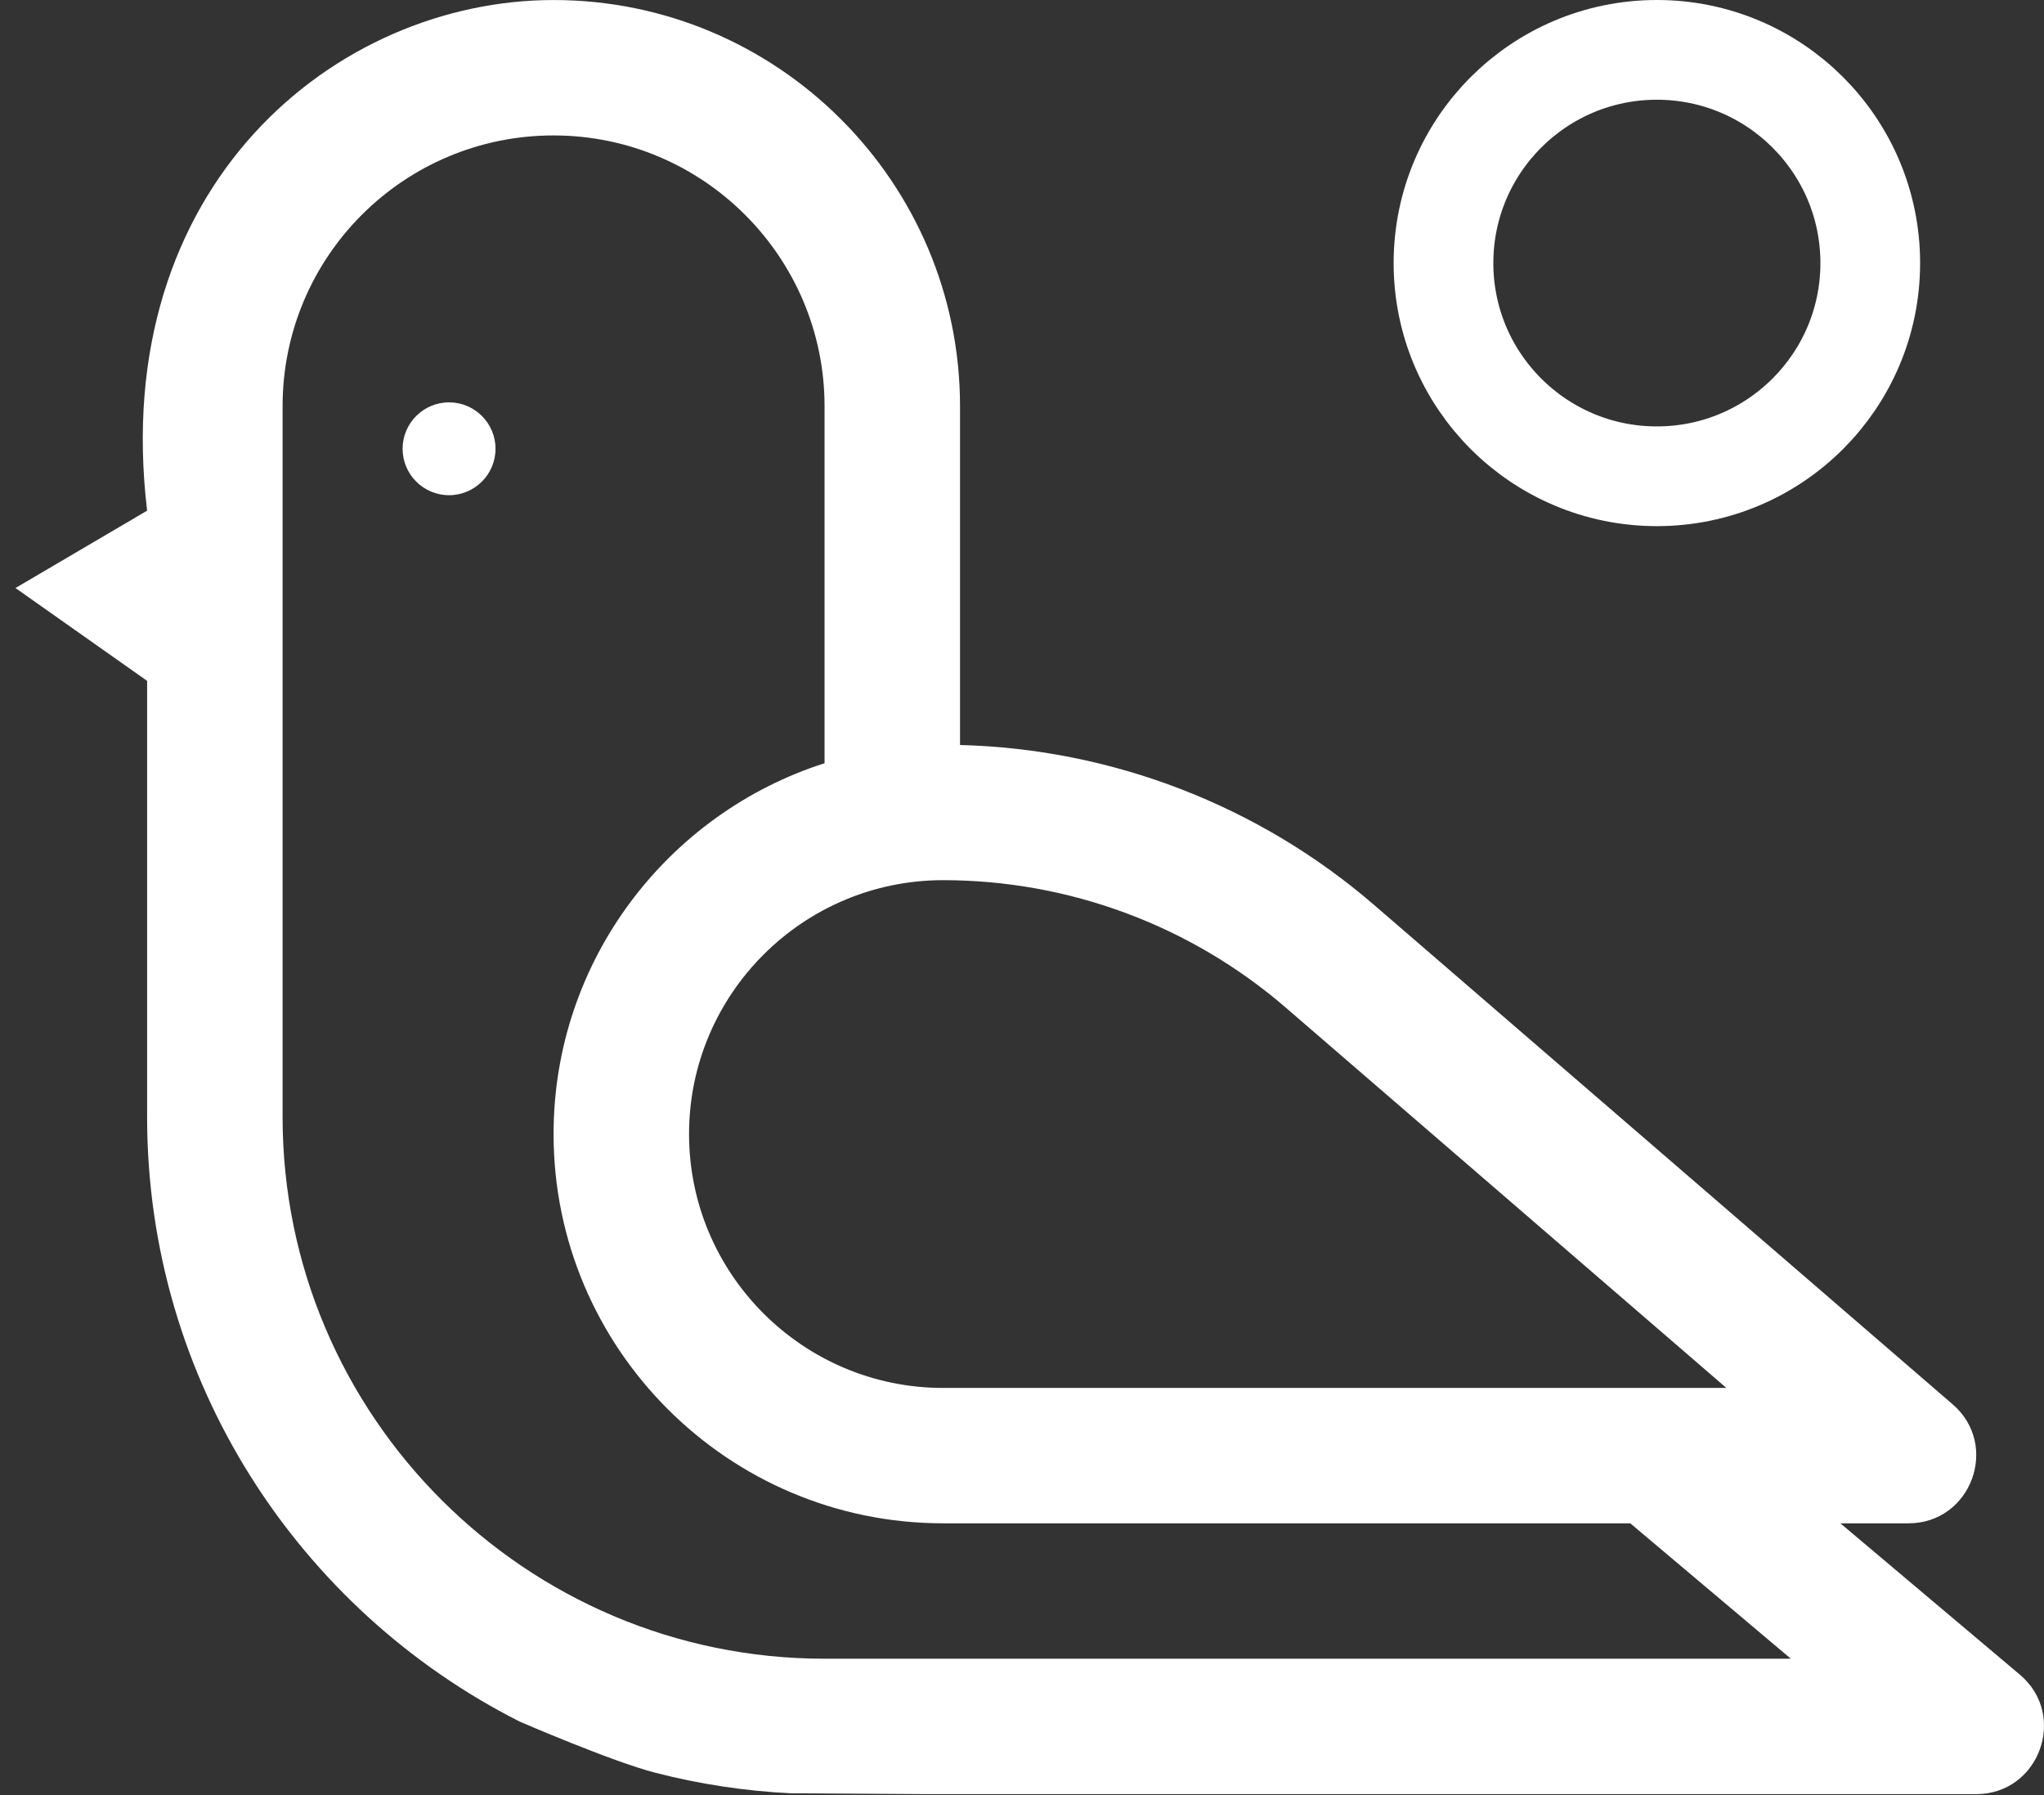 <svg width="82" height="72" viewBox="0 0 82 72" fill="none" xmlns="http://www.w3.org/2000/svg">
<rect x="0" y="0" width="82" height="72" fill="#333333" stroke="none"/>
<path d="M5.902 20.482C4.348 7.447 13.461 0.001 22.208 0.001C31.199 0.001 38.514 7.31 38.514 16.294V29.881C44.62 30.038 50.496 32.303 55.129 36.3L78.339 56.329C80.238 57.968 79.078 61.099 76.563 61.099H73.832L81.033 67.17C82.964 68.798 81.809 71.961 79.281 71.961H37.156L31.72 71.927C29.853 71.835 28.035 71.554 26.285 71.102C24.534 70.65 20.849 69.052 20.849 69.052C11.99 64.573 5.902 55.387 5.902 44.807C5.902 42.698 5.902 28.768 5.902 27.309L0.621 23.585L5.902 20.482ZM51.576 40.41C47.759 37.117 42.879 35.303 37.835 35.303C32.215 35.303 27.643 39.871 27.643 45.486C27.643 51.1 32.215 55.669 37.835 55.669H69.258L51.576 40.41ZM11.337 44.807C11.337 56.785 21.09 66.53 33.079 66.53H71.845L65.403 61.099H37.835C29.218 61.099 22.208 54.095 22.208 45.486C22.208 38.532 26.781 32.627 33.079 30.612V16.294C33.079 10.305 28.202 5.432 22.208 5.432C16.212 5.432 11.337 10.28 11.337 16.294V44.807Z" fill="white"/>
<path d="M18.015 16.138C19.043 16.138 19.879 16.973 19.879 18C19.879 19.027 19.043 19.862 18.015 19.862C16.987 19.862 16.151 19.027 16.151 18C16.151 16.973 16.987 16.138 18.015 16.138Z" fill="white"/>
<path d="M75.03 10.552C75.03 15.273 71.199 19.103 66.469 19.103C61.74 19.103 57.909 15.273 57.909 10.552C57.909 5.83 61.74 2 66.469 2C71.199 2 75.03 5.83 75.03 10.552Z" stroke="white" stroke-width="4"/>
</svg>
